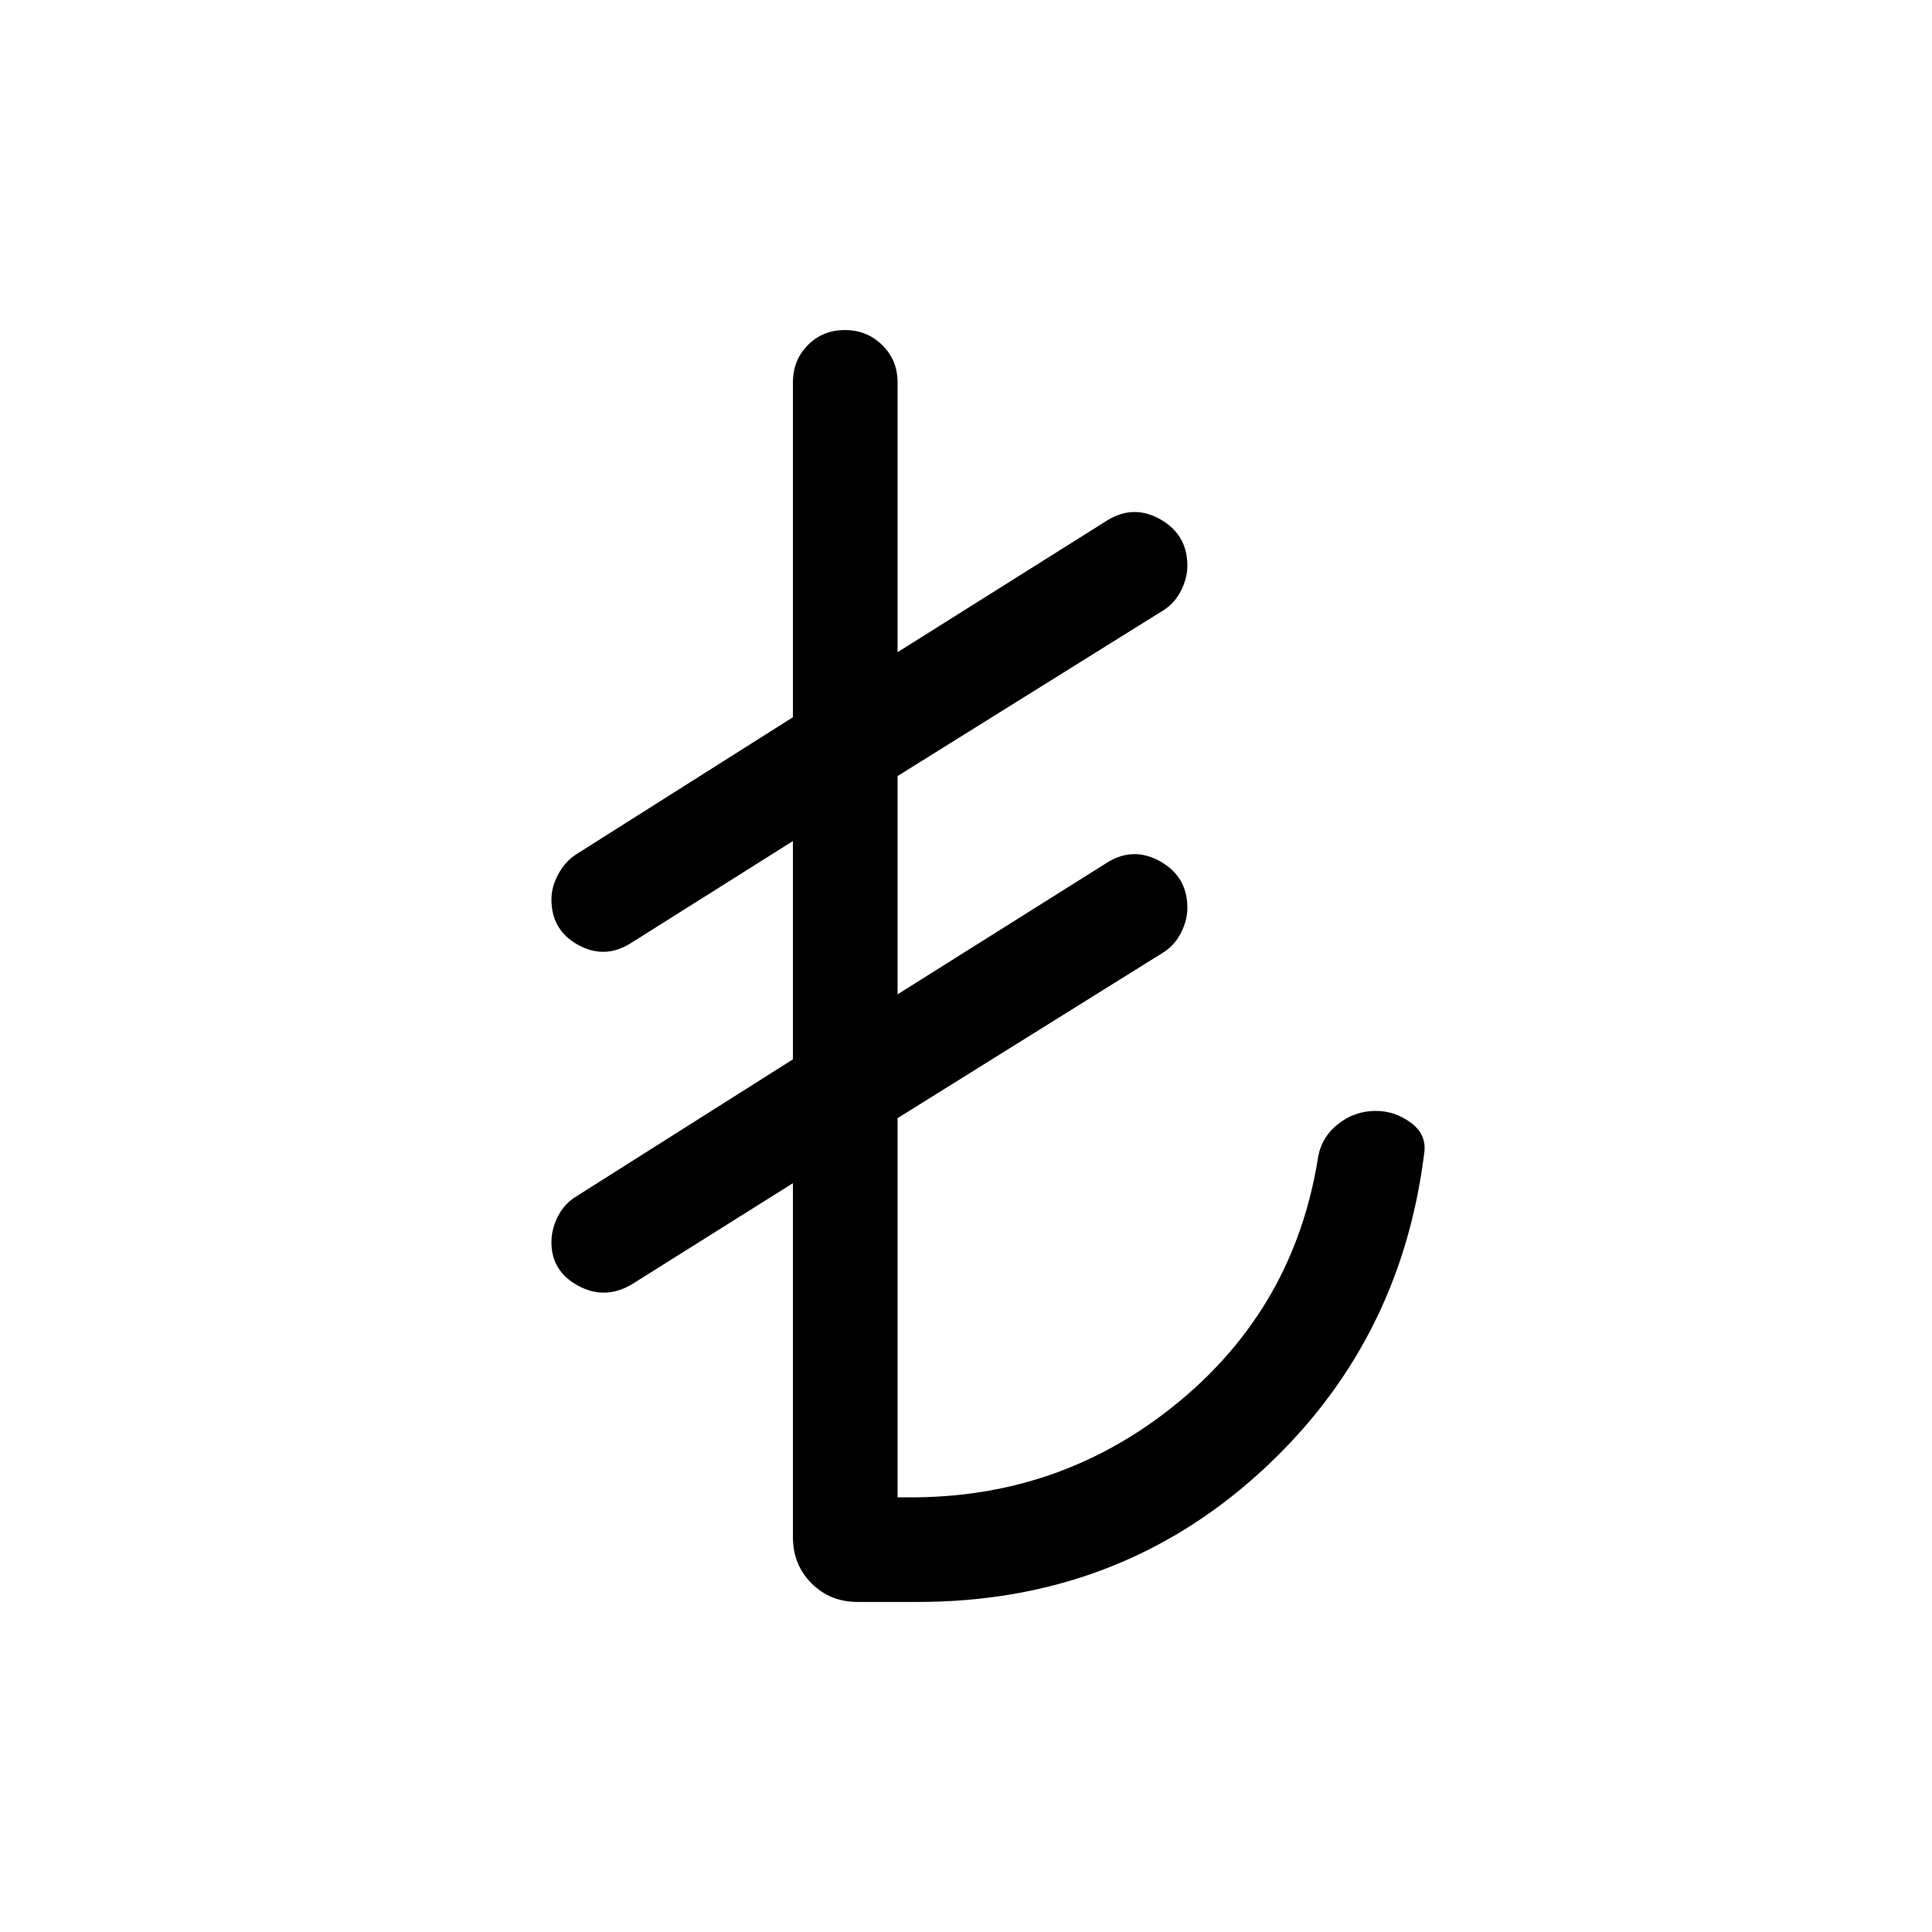 <svg xmlns="http://www.w3.org/2000/svg" height="20" viewBox="0 -960 960 960" width="20"><path d="M394.001-196.155v-175.923L314-321.847q-13.385 7.923-26.692.726-13.307-7.196-13.307-21.59 0-6.596 3.259-12.948 3.259-6.351 9.125-9.879l107.616-68.077v-108.463l-80.386 50.616q-13 8.307-26.307 1.003-13.307-7.304-13.307-22.647 0-6.228 3.44-12.569 3.44-6.34 8.944-9.863l107.616-68.077v-166.384q0-11.05 7.418-18.525 7.418-7.475 18.384-7.475 10.966 0 18.581 7.475t7.615 18.525v134.077l104.386-65.616q13-7.923 26.307-.339 13.307 7.584 13.307 22.983 0 6.228-3.259 12.569-3.259 6.34-9.125 9.863l-131.616 82.077v108.463l104.386-65.616q13-7.923 26.307-.339 13.307 7.584 13.307 22.983 0 6.228-3.259 12.569-3.259 6.34-9.125 9.863l-131.616 82.077V-216H456q73.923-1 130.385-47.962 56.462-46.961 68.374-119.824 1.472-10.676 9.821-17.445T683.615-408q9.587 0 17.601 6t6.399 15.538q-12 95.384-82.432 158.922Q554.751-164.001 456-164.001h-29.846q-13.665 0-22.909-9.245-9.244-9.244-9.244-22.909Z"/></svg>